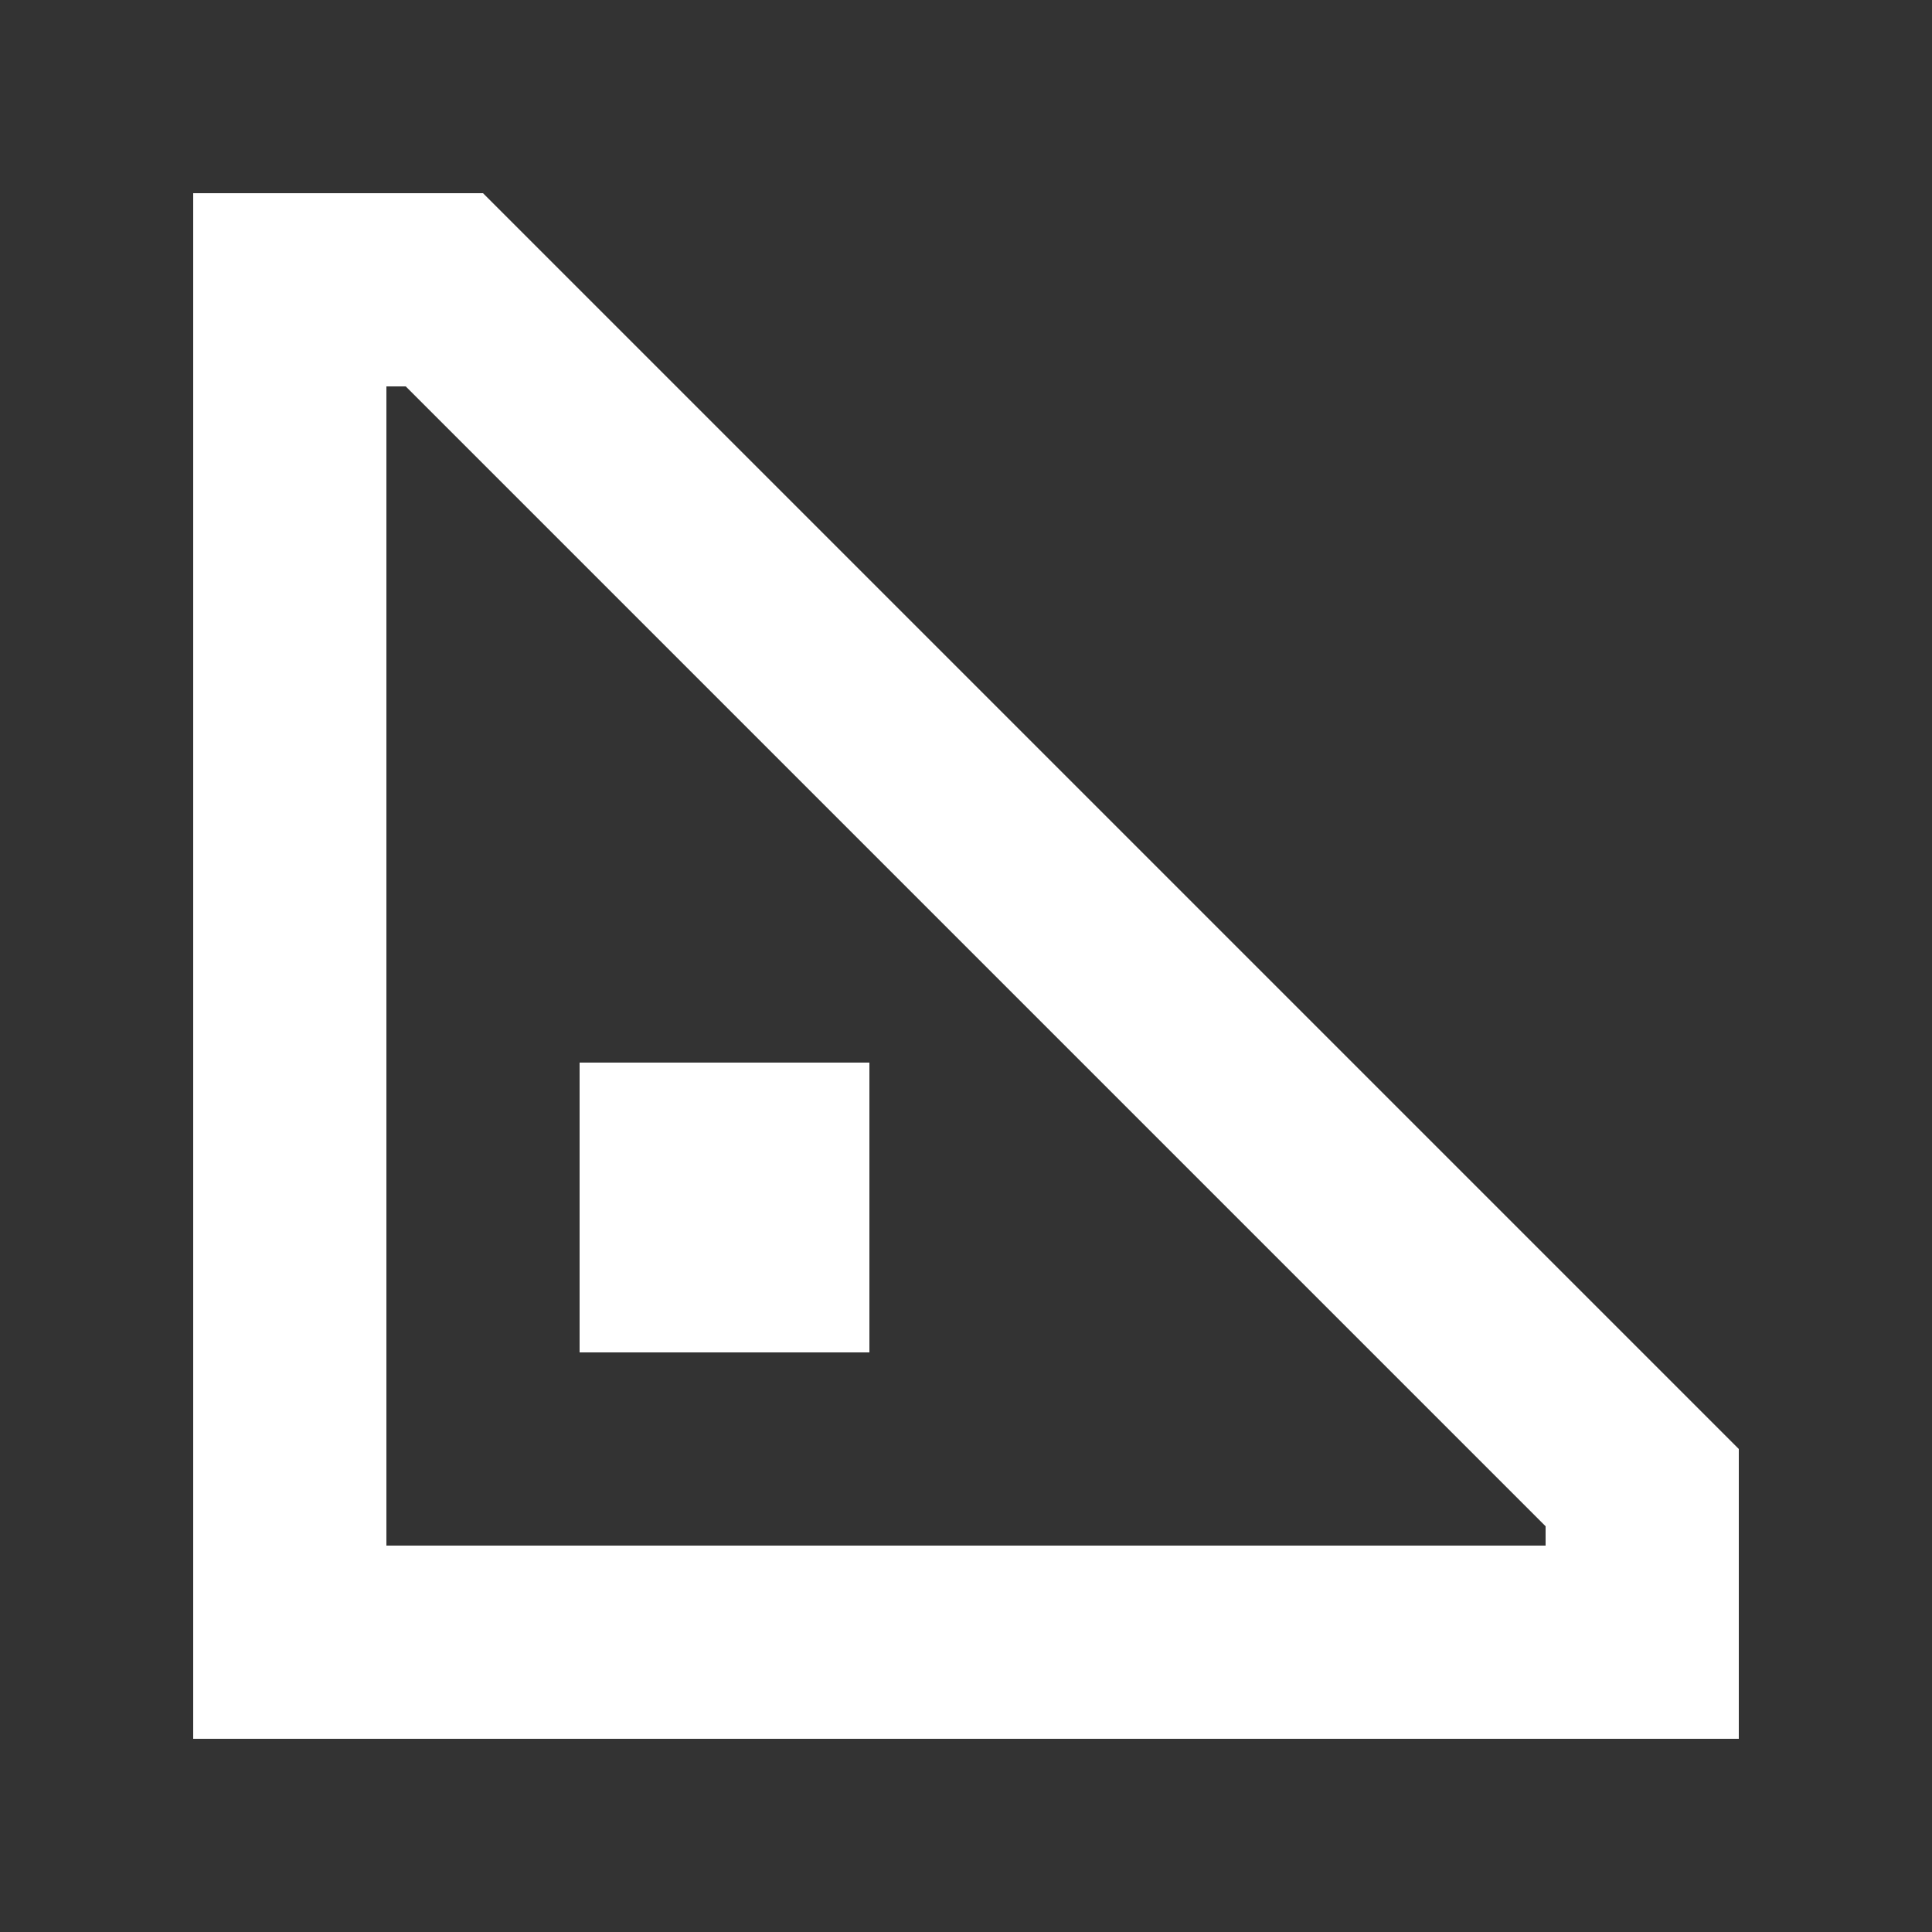 <svg width="20" height="20" viewBox="0 0 20 20" fill="none" xmlns="http://www.w3.org/2000/svg">
<rect x="0" y="0" width="20" height="20" fill="#333333" stroke="none"/>
<path d="M6 11H9V14H6V11Z" fill="white"/>
<path fill-rule="evenodd" clip-rule="evenodd" d="M2 2H5L18 15V18H2V2ZM16 15.8L4.2 4H4V16H16V15.8Z" fill="white"/>
</svg>
